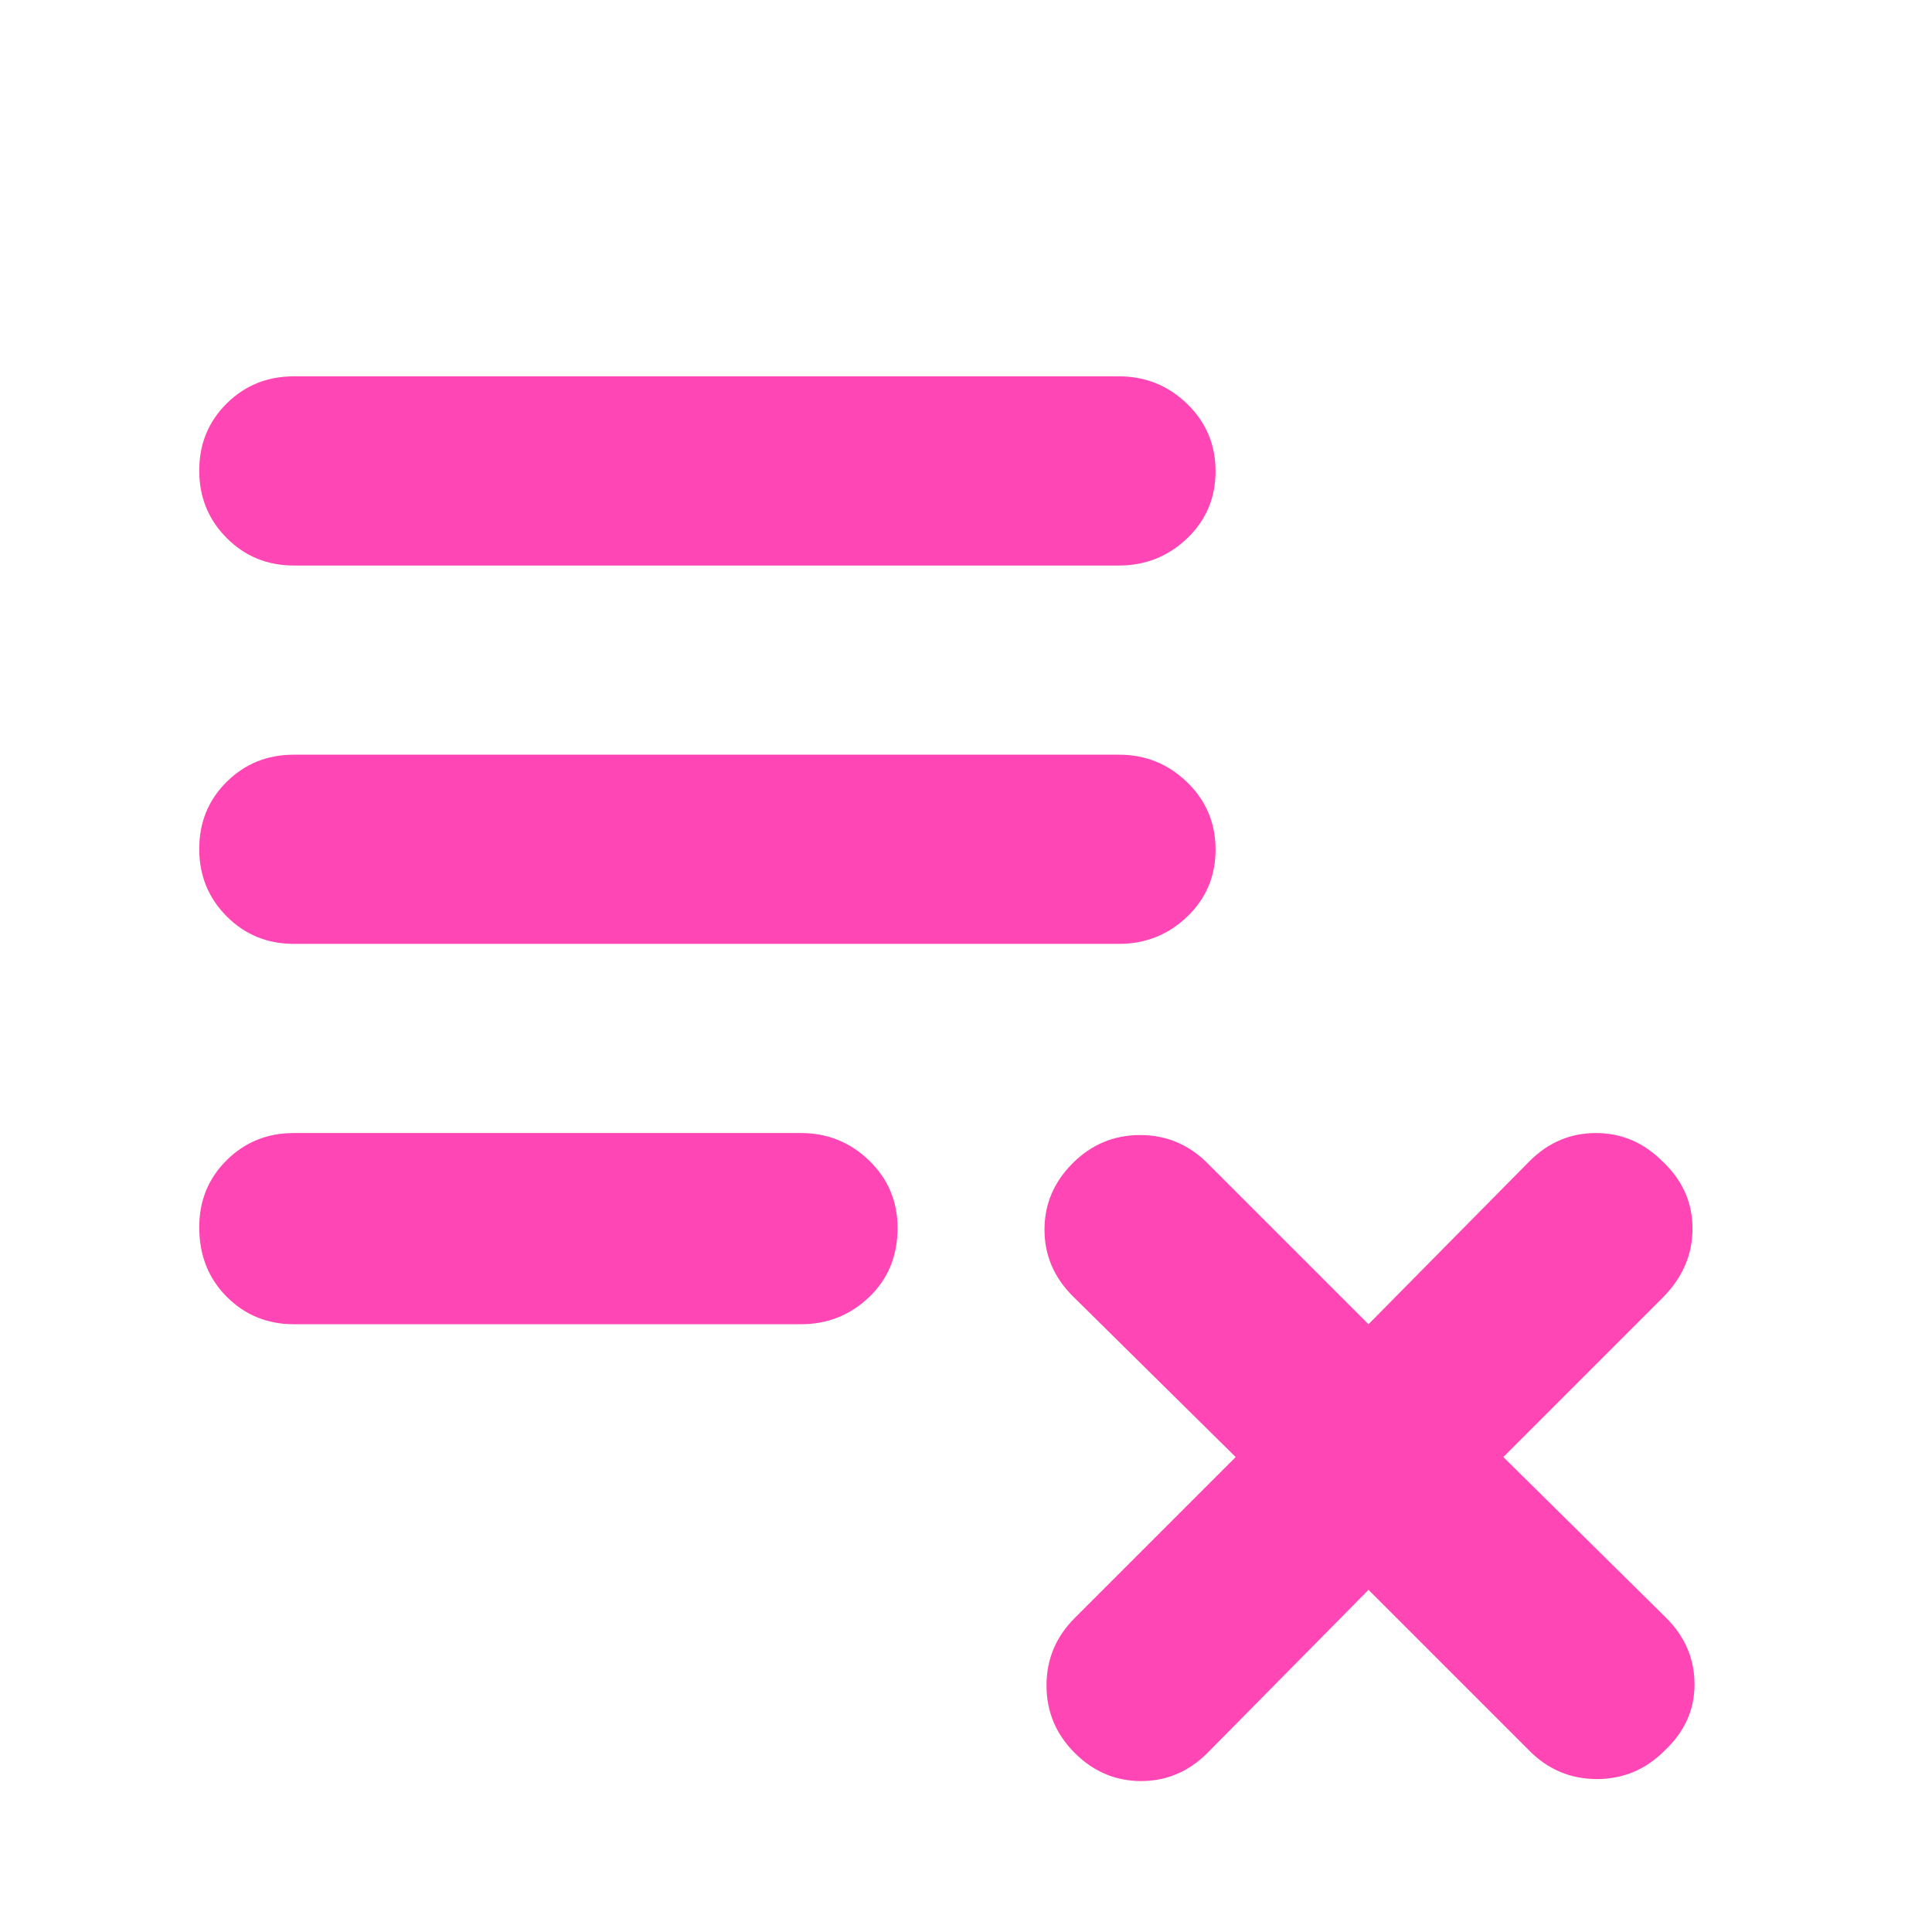 <svg xmlns="http://www.w3.org/2000/svg" height="48" viewBox="0 -960 960 960" width="48"><path fill="rgb(255, 70, 180)" d="m680-170-80 81q-14 14-33 14t-33-14q-14-14-14-33.5t14-33.5l80-80-81-80q-14-14-14-33t14-33q14-14 33.5-14t33.5 14l80 80 80-81q14-14 33-14t33 14q15 14 15 33.5T826-315l-79 79 81 80q14 14 14 33t-15 33q-14 14-33.5 14T760-90l-80-80ZM146-302q-19.75 0-33.37-13.68Q99-329.35 99-350.18q0-19.82 13.63-33.32Q126.25-397 146-397h252q19.75 0 33.88 13.68Q446-369.65 446-349.82q0 20.82-14.12 34.32Q417.75-302 398-302H146Zm0-189q-19.75 0-33.37-13.68Q99-518.35 99-538.18q0-19.82 13.63-33.32Q126.25-585 146-585h410q19.75 0 33.88 13.68Q604-557.65 604-537.82q0 19.82-14.12 33.32Q575.75-491 556-491H146Zm0-188q-19.75 0-33.37-13.68Q99-706.35 99-726.18q0-19.82 13.63-33.32Q126.25-773 146-773h410q19.75 0 33.88 13.68Q604-745.65 604-725.82q0 19.82-14.12 33.32Q575.75-679 556-679H146Z"/></svg>